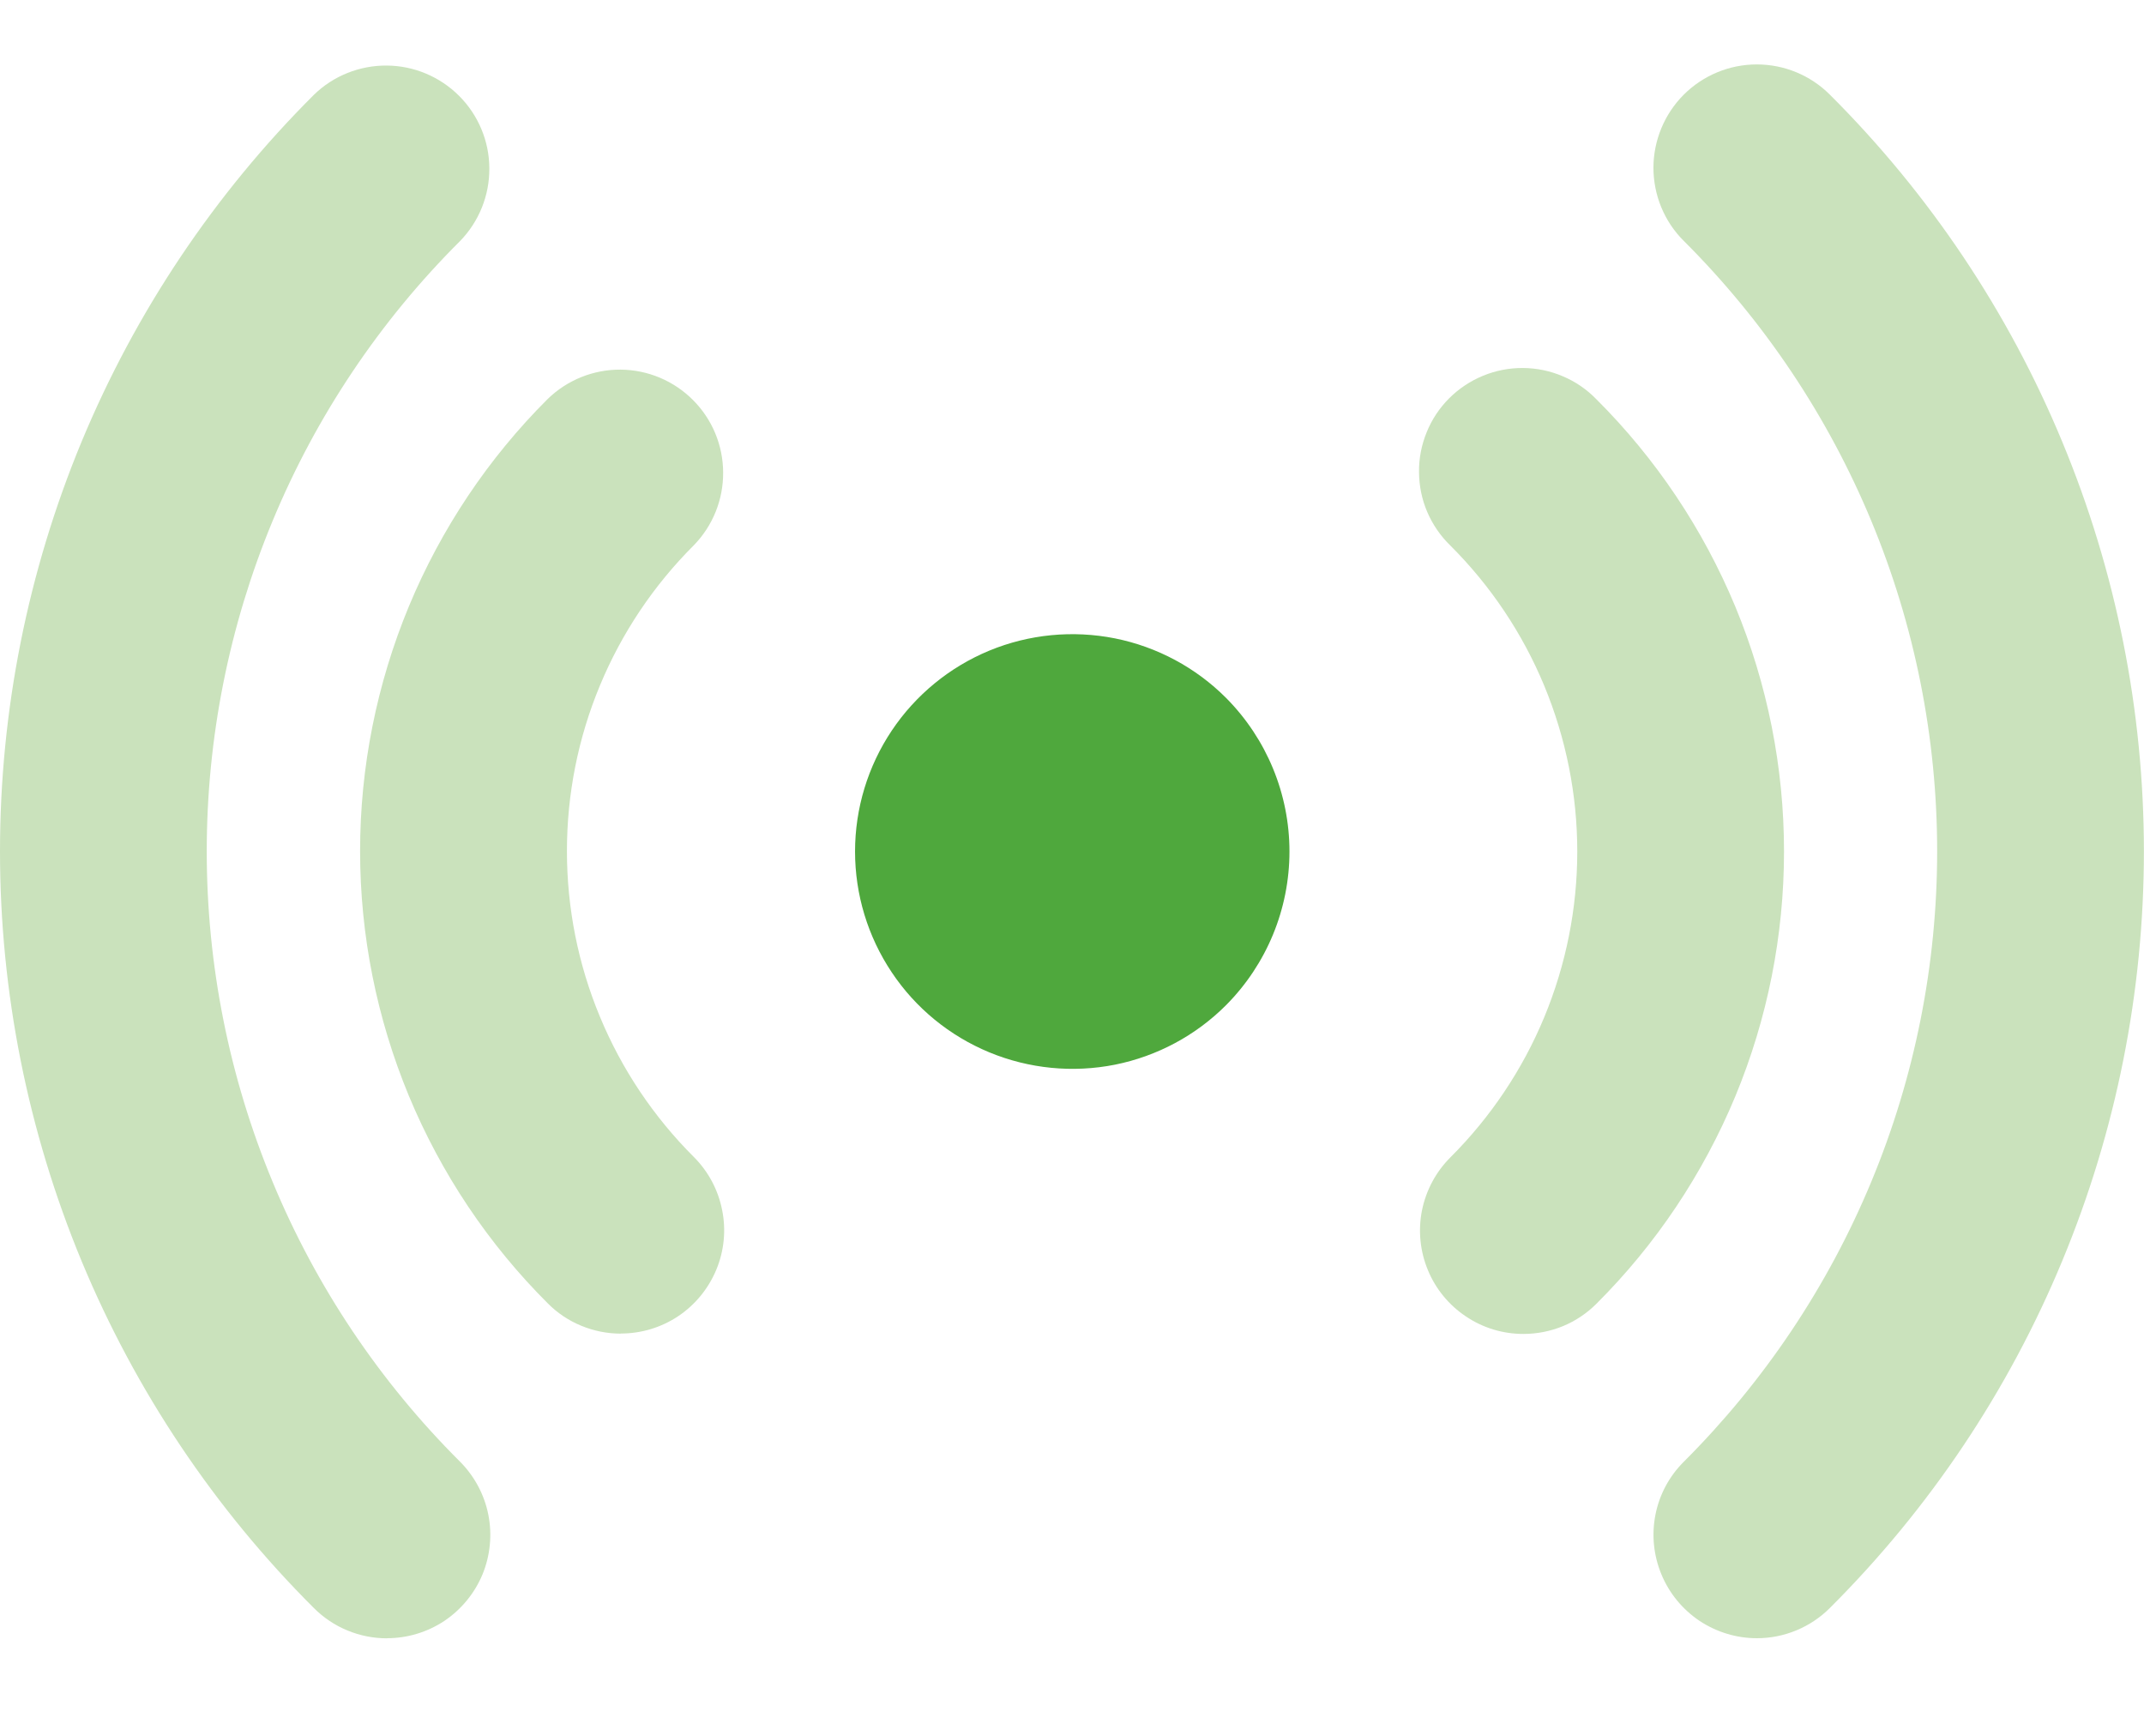 <svg width="21" height="17" viewBox="0 0 21 17" fill="none" xmlns="http://www.w3.org/2000/svg">
<g id="Live Stream ">
<path id="Path 13797" d="M12.01 9.843C11.713 10.141 11.334 10.344 10.921 10.427C10.508 10.509 10.079 10.467 9.69 10.306C9.301 10.145 8.968 9.873 8.734 9.522C8.5 9.172 8.375 8.761 8.375 8.339C8.375 7.918 8.5 7.506 8.734 7.156C8.968 6.806 9.301 6.533 9.69 6.372C10.079 6.211 10.508 6.17 10.921 6.252C11.334 6.335 11.713 6.538 12.01 6.836C12.407 7.236 12.63 7.776 12.63 8.339C12.63 8.903 12.407 9.443 12.01 9.843Z" fill="#4FA83D"/>
<path id="Path 13798" d="M14.921 13.064C14.721 13.064 14.525 13.005 14.359 12.893C14.192 12.782 14.062 12.624 13.986 12.439C13.909 12.254 13.889 12.05 13.928 11.854C13.968 11.657 14.064 11.477 14.206 11.335C14.6 10.942 14.913 10.475 15.126 9.961C15.339 9.447 15.449 8.896 15.449 8.339C15.449 7.783 15.339 7.232 15.126 6.717C14.913 6.203 14.6 5.736 14.206 5.343C14.11 5.25 14.033 5.138 13.98 5.015C13.927 4.892 13.9 4.759 13.899 4.625C13.897 4.491 13.923 4.358 13.974 4.233C14.024 4.109 14.099 3.996 14.194 3.901C14.289 3.806 14.402 3.731 14.526 3.68C14.65 3.629 14.783 3.603 14.917 3.604C15.051 3.605 15.184 3.632 15.307 3.685C15.431 3.737 15.543 3.814 15.636 3.91C16.219 4.491 16.681 5.181 16.997 5.941C17.312 6.701 17.474 7.516 17.474 8.339C17.474 9.162 17.312 9.977 16.997 10.737C16.681 11.497 16.219 12.188 15.636 12.769C15.542 12.863 15.431 12.937 15.308 12.988C15.185 13.038 15.054 13.064 14.921 13.064Z" fill="#CAE2BC"/>
<path id="Path 13799" d="M17.208 16.044C17.008 16.044 16.812 15.984 16.645 15.873C16.479 15.761 16.349 15.603 16.273 15.418C16.196 15.233 16.176 15.029 16.215 14.833C16.254 14.636 16.351 14.456 16.493 14.315C17.279 13.53 17.903 12.599 18.329 11.573C18.755 10.548 18.974 9.448 18.974 8.337C18.974 7.227 18.755 6.127 18.329 5.102C17.903 4.076 17.279 3.144 16.493 2.36C16.302 2.171 16.196 1.913 16.195 1.645C16.195 1.376 16.302 1.118 16.491 0.928C16.681 0.738 16.939 0.631 17.207 0.631C17.476 0.631 17.733 0.737 17.923 0.927C18.898 1.899 19.672 3.054 20.199 4.326C20.727 5.597 20.999 6.961 20.999 8.337C20.999 9.714 20.727 11.078 20.199 12.349C19.672 13.621 18.898 14.776 17.923 15.748C17.829 15.842 17.718 15.916 17.595 15.967C17.472 16.018 17.341 16.044 17.208 16.044Z" fill="#CAE2BC"/>
<path id="Path 13800" d="M6.081 13.061C5.948 13.061 5.817 13.035 5.694 12.984C5.571 12.934 5.459 12.859 5.366 12.765C4.783 12.184 4.321 11.493 4.005 10.733C3.69 9.973 3.527 9.158 3.527 8.335C3.527 7.513 3.69 6.698 4.005 5.938C4.321 5.178 4.783 4.487 5.366 3.906C5.557 3.721 5.813 3.618 6.079 3.62C6.345 3.622 6.6 3.729 6.788 3.918C6.976 4.106 7.082 4.361 7.083 4.627C7.085 4.893 6.982 5.149 6.796 5.34C6.402 5.733 6.089 6.2 5.876 6.714C5.662 7.228 5.553 7.779 5.553 8.335C5.553 8.892 5.662 9.443 5.876 9.957C6.089 10.471 6.402 10.938 6.796 11.331C6.938 11.473 7.034 11.653 7.073 11.85C7.113 12.046 7.093 12.25 7.016 12.435C6.939 12.62 6.81 12.778 6.643 12.89C6.477 13.001 6.281 13.06 6.08 13.06L6.081 13.061Z" fill="#CAE2BC"/>
<path id="Path 13801" d="M3.791 16.045C3.658 16.045 3.526 16.019 3.403 15.968C3.281 15.918 3.169 15.843 3.075 15.749C2.1 14.777 1.327 13.622 0.799 12.35C0.272 11.078 0 9.715 0 8.338C0 6.961 0.272 5.598 0.799 4.326C1.327 3.055 2.1 1.9 3.075 0.928C3.266 0.742 3.523 0.64 3.789 0.642C4.055 0.644 4.309 0.751 4.497 0.939C4.685 1.127 4.792 1.382 4.793 1.648C4.795 1.915 4.691 2.171 4.506 2.361C3.719 3.145 3.095 4.077 2.67 5.102C2.244 6.128 2.025 7.228 2.025 8.338C2.025 9.449 2.244 10.548 2.67 11.574C3.095 12.6 3.719 13.531 4.506 14.315C4.647 14.457 4.744 14.637 4.783 14.834C4.822 15.03 4.802 15.234 4.726 15.419C4.649 15.604 4.519 15.762 4.353 15.874C4.186 15.985 3.99 16.044 3.79 16.044L3.791 16.045Z" fill="#CAE2BC"/>
</g>
</svg>
